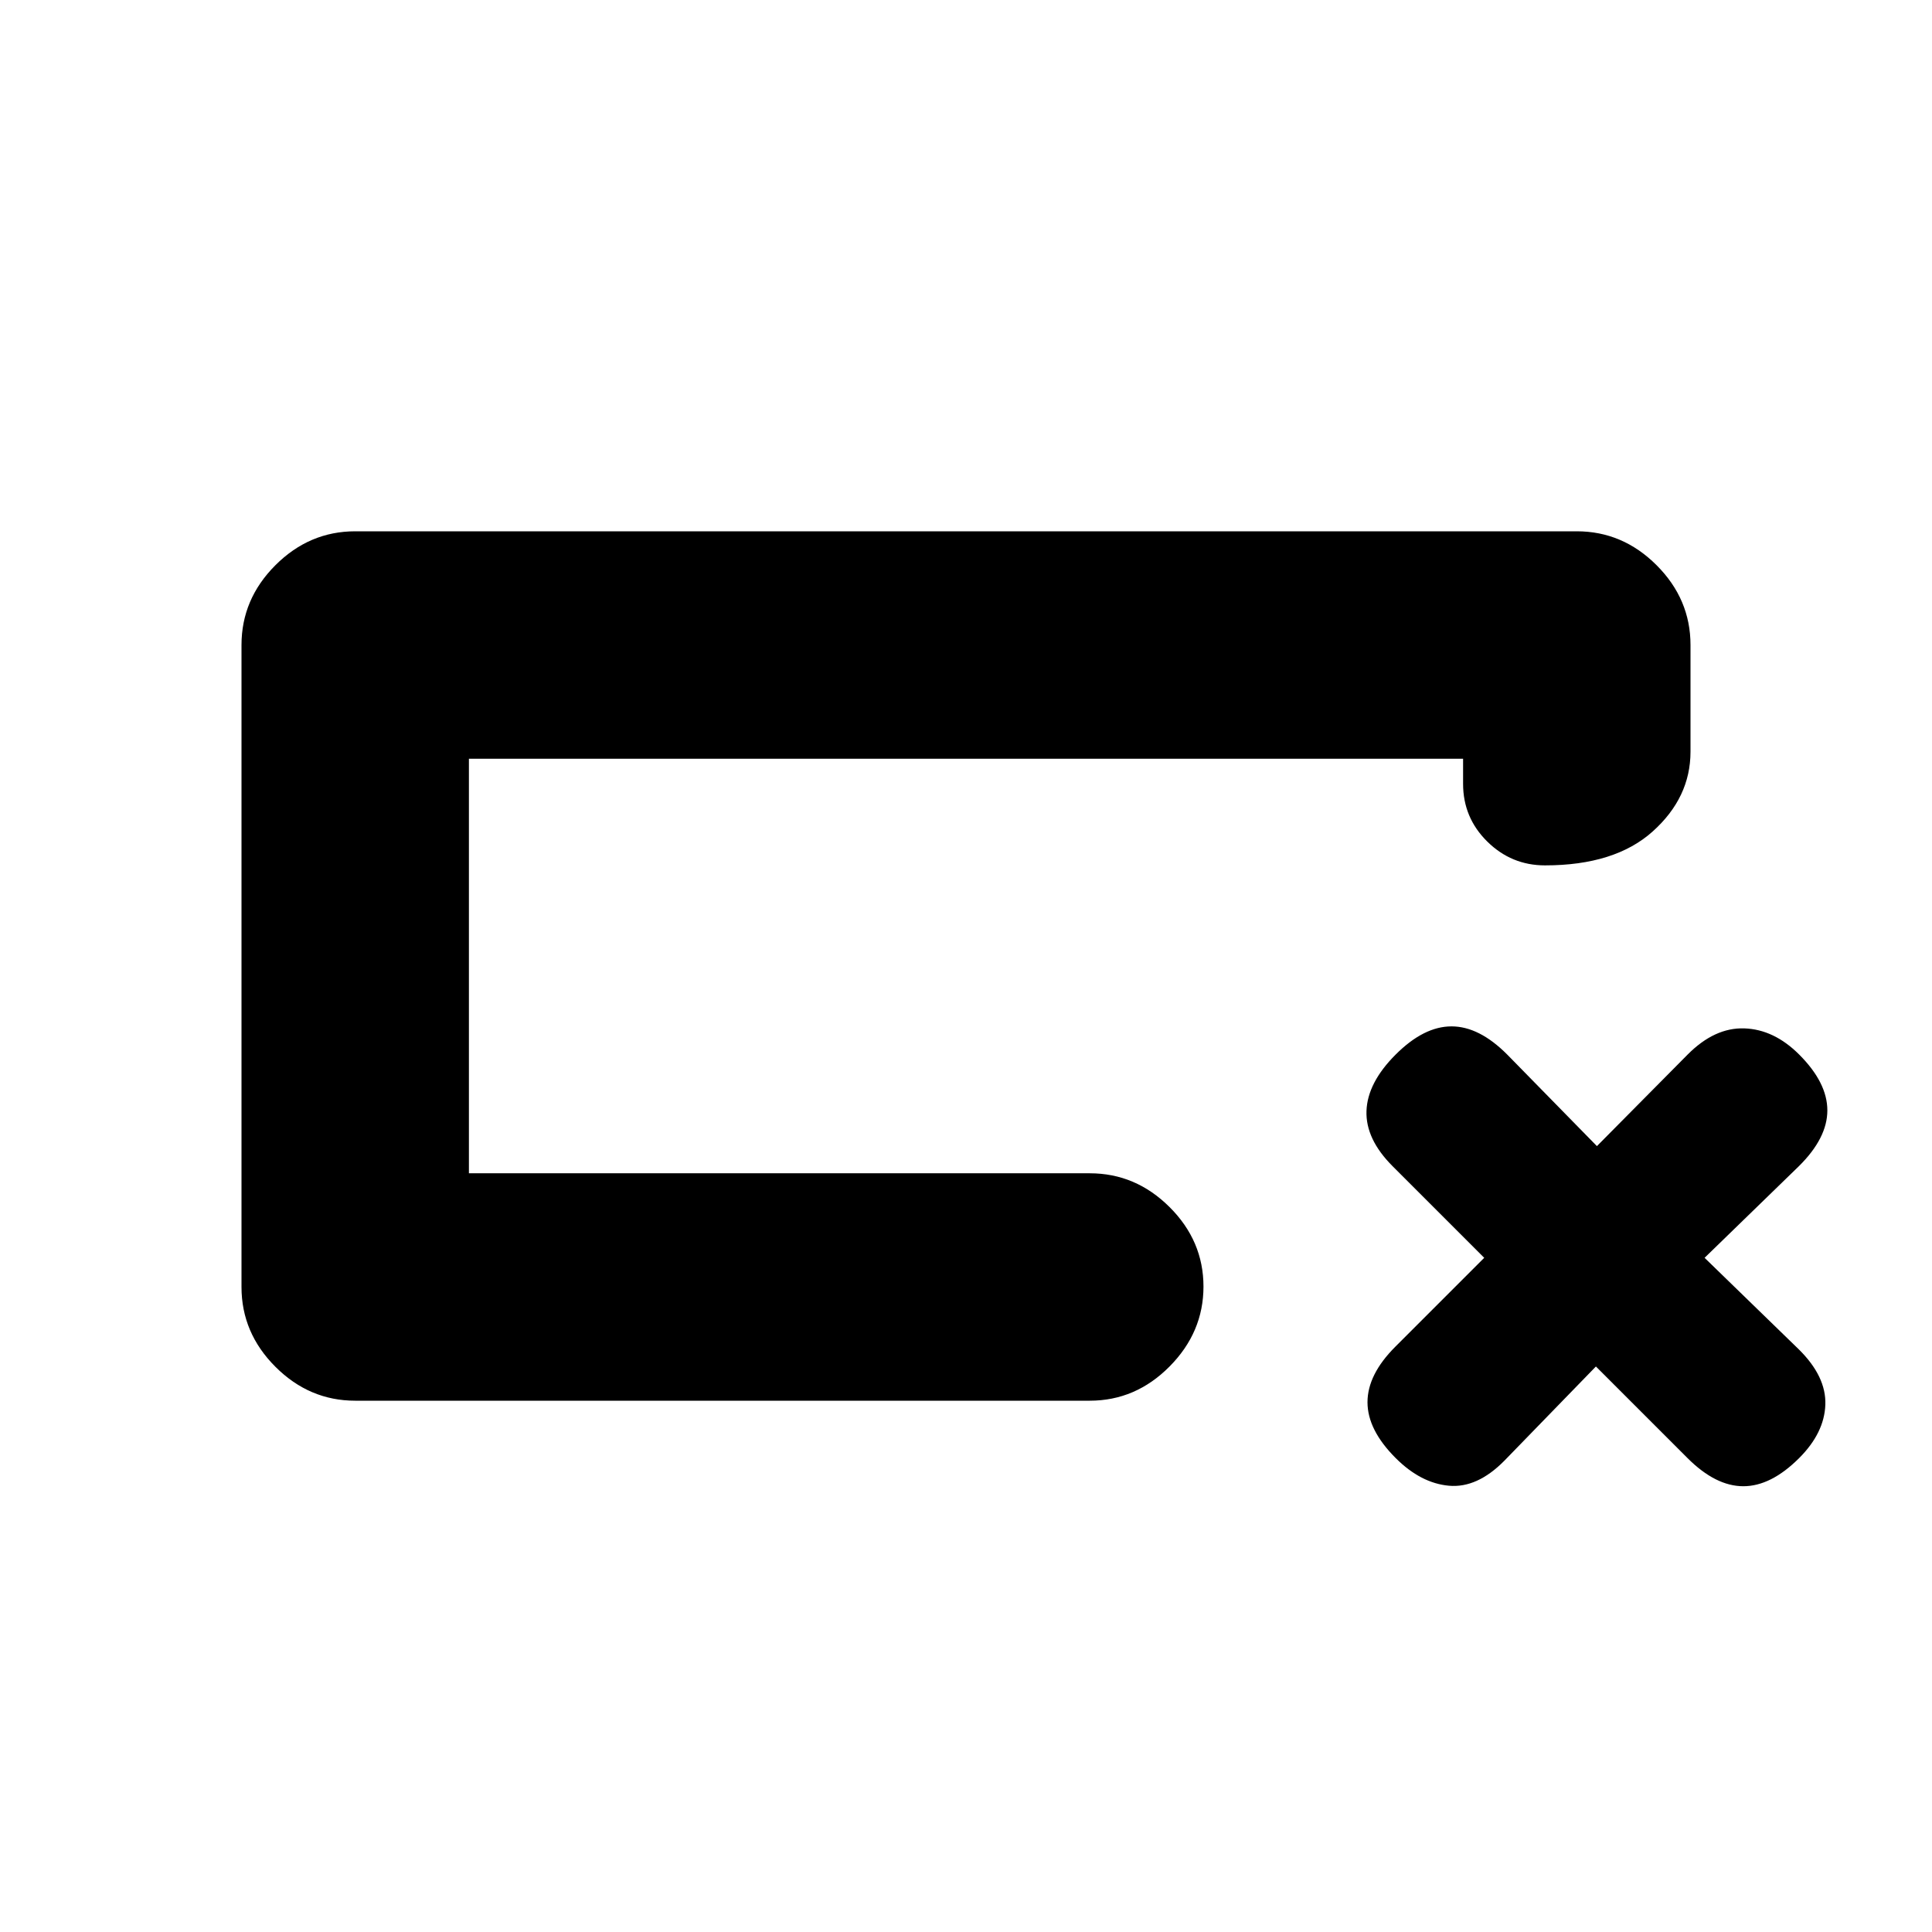 <svg xmlns="http://www.w3.org/2000/svg" height="20" viewBox="0 -960 960 960" width="20"><path d="M176.5-264q-22.8 0-39.65-16.85Q120-297.7 120-320.5v-319q0-22.8 16.85-39.65Q153.7-696 176.5-696h607q22.8 0 39.65 16.85Q840-662.3 840-639.5v53q0 22.8-18.79 39.65Q802.42-530 767.71-530 751-530 739-541.85t-12-28.65V-583H233v206h308.5q22.8 0 39.65 16.79Q598-343.42 598-320.71T581.15-281q-16.85 17-39.65 17h-365ZM233-377v-206 206Zm560 96-45.5 46.83Q734-220.5 720-221.75t-26.5-13.75q-14-14-14-27.75t13.84-27.59L737.5-335 692-380.5Q678.5-394 679-408t14.5-28q14-14 27.75-14t27.67 14l44.58 45.5 45.08-45.5q13.42-13.5 28.17-13 14.75.5 27.25 13 14 14 14 27.75t-14.17 27.75L847-335l46.83 45.5Q907.5-276 907-262t-13 26.5q-14 14-27.75 14t-27.75-14L793-281Z"/></svg>